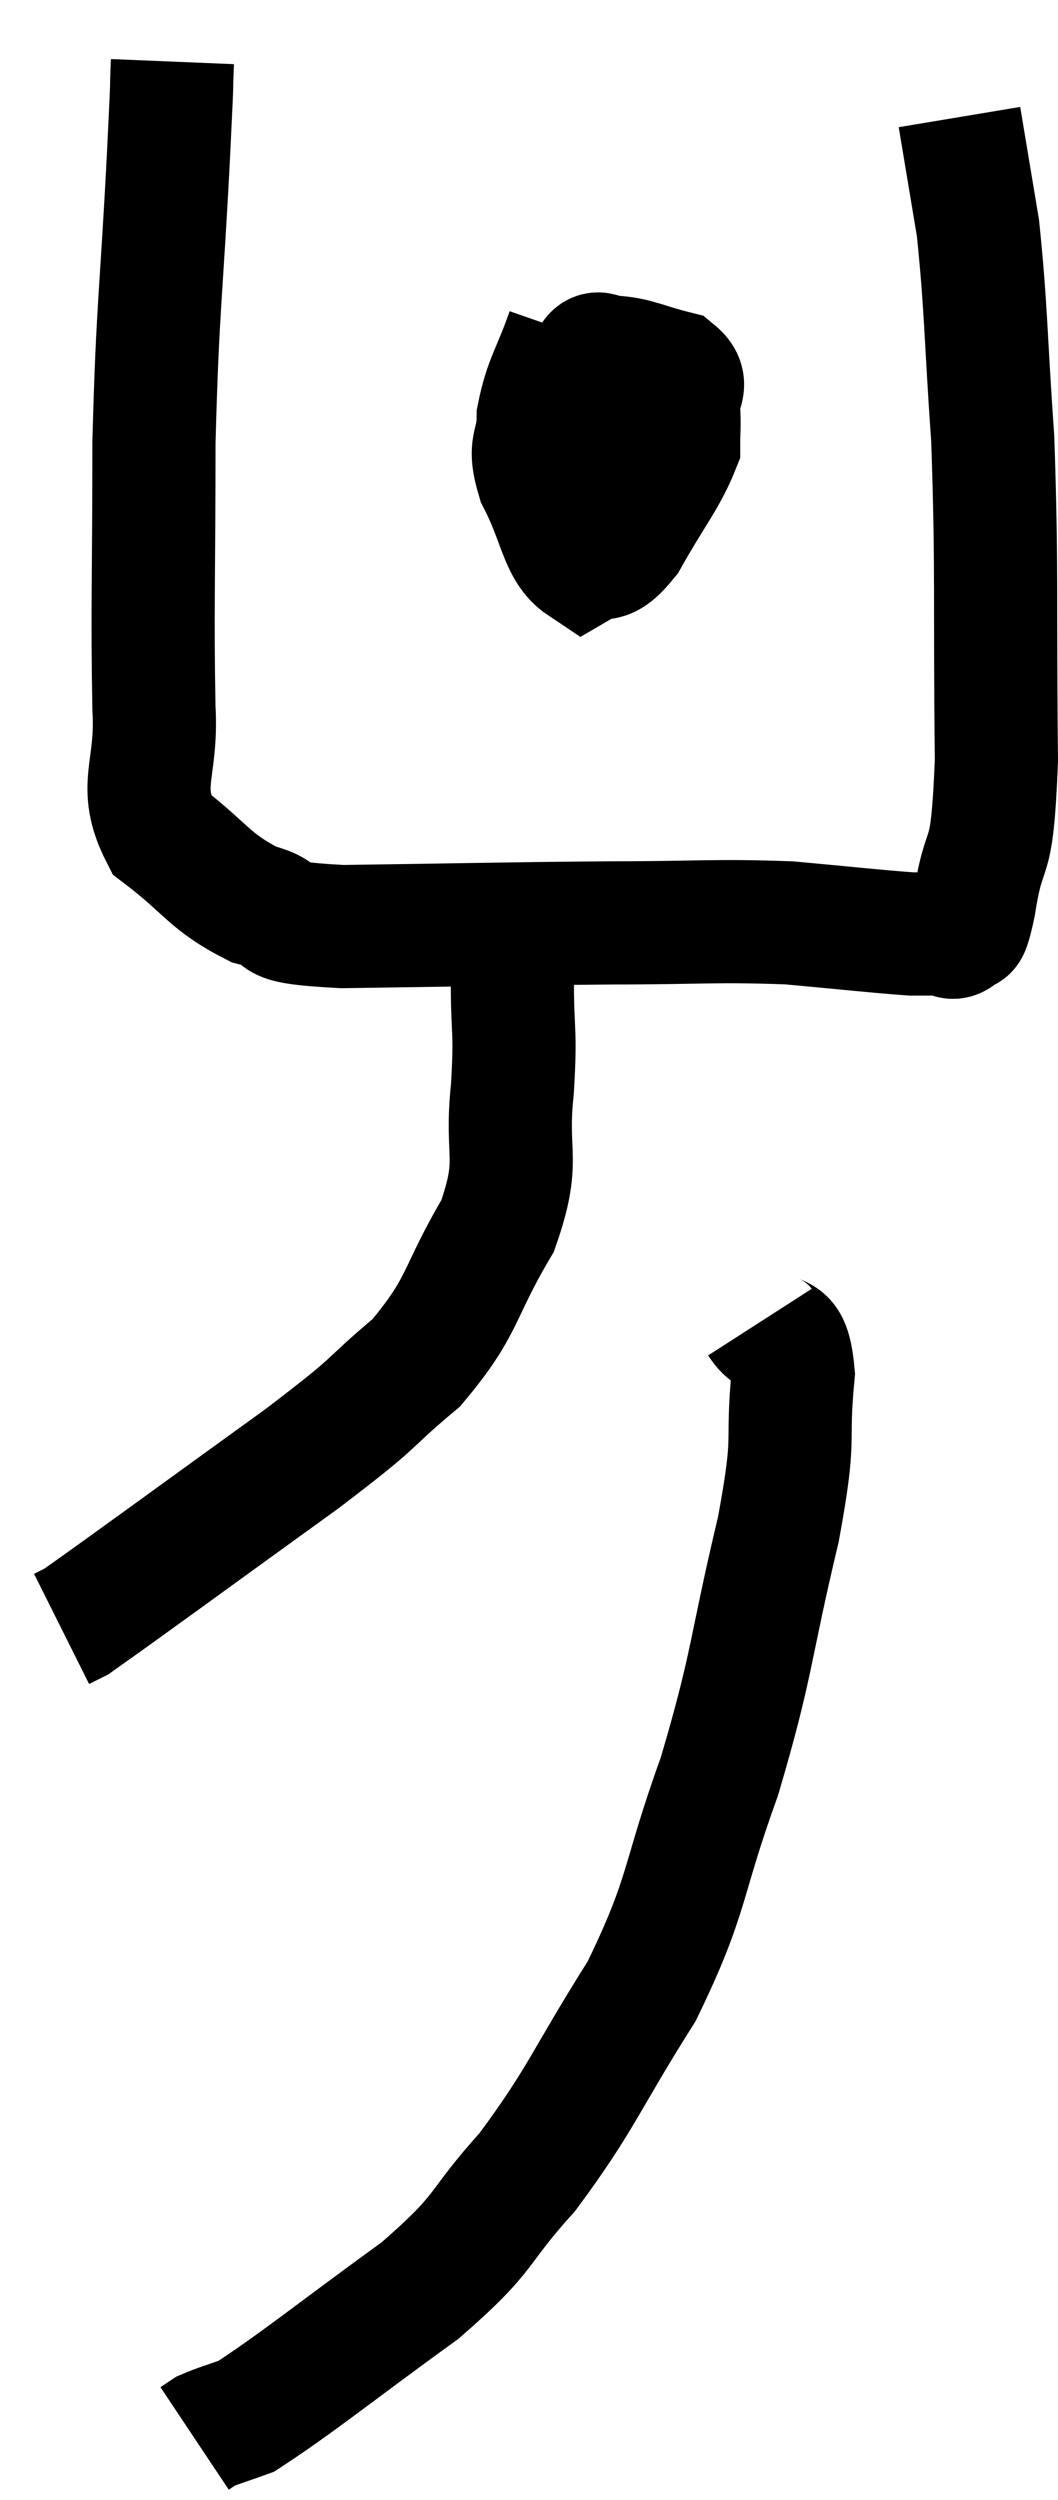 <svg xmlns="http://www.w3.org/2000/svg" viewBox="11.18 3.86 17.18 40.58" width="17.18" height="40.58"><path d="M 13.98 4.86 C 13.95 5.58, 13.995 4.755, 13.92 6.3 C 13.8 8.67, 13.74 8.775, 13.68 11.04 C 13.68 13.2, 13.65 13.77, 13.68 15.36 C 13.74 16.38, 13.395 16.605, 13.8 17.4 C 14.55 17.97, 14.565 18.165, 15.3 18.54 C 16.02 18.72, 15.285 18.825, 16.74 18.9 C 18.93 18.87, 19.305 18.855, 21.12 18.84 C 22.56 18.84, 22.785 18.795, 24 18.84 C 24.99 18.93, 25.365 18.975, 25.98 19.02 C 26.22 19.02, 26.265 19.02, 26.46 19.02 C 26.61 19.02, 26.625 19.14, 26.76 19.02 C 26.88 18.78, 26.85 19.245, 27 18.54 C 27.18 17.37, 27.285 18.09, 27.36 16.2 C 27.33 13.59, 27.375 13.14, 27.3 10.98 C 27.18 9.27, 27.195 8.865, 27.06 7.56 C 26.91 6.66, 26.835 6.21, 26.76 5.76 C 26.76 5.76, 26.76 5.76, 26.76 5.76 L 26.76 5.76" fill="none" stroke="black" stroke-width="2"></path><path d="M 20.4 9.24 C 20.16 9.93, 20.04 10.02, 19.92 10.62 C 19.92 11.13, 19.74 11.04, 19.92 11.64 C 20.28 12.33, 20.28 12.78, 20.64 13.02 C 21 12.81, 20.97 13.08, 21.36 12.6 C 21.78 11.85, 21.99 11.625, 22.2 11.1 C 22.2 10.8, 22.215 10.8, 22.2 10.5 C 22.17 10.2, 22.395 10.11, 22.14 9.9 C 21.66 9.78, 21.525 9.69, 21.18 9.66 C 20.97 9.72, 20.865 9.435, 20.76 9.78 C 20.76 10.41, 20.685 10.635, 20.76 11.04 C 20.91 11.22, 20.94 11.28, 21.06 11.4 L 21.24 11.52" fill="none" stroke="black" stroke-width="2"></path><path d="M 19.5 18.48 C 19.5 19.14, 19.5 19.035, 19.5 19.8 C 19.5 20.67, 19.56 20.55, 19.5 21.54 C 19.38 22.65, 19.65 22.65, 19.26 23.76 C 18.6 24.87, 18.735 25.035, 17.94 25.98 C 17.01 26.76, 17.46 26.49, 16.08 27.54 C 14.25 28.86, 13.395 29.49, 12.42 30.18 L 12.18 30.3" fill="none" stroke="black" stroke-width="2"></path><path d="M 23.52 25.32 C 23.79 25.74, 23.985 25.32, 24.06 26.16 C 23.94 27.42, 24.12 27.045, 23.82 28.68 C 23.34 30.69, 23.415 30.825, 22.86 32.7 C 22.23 34.44, 22.38 34.575, 21.6 36.18 C 20.67 37.65, 20.64 37.905, 19.74 39.12 C 18.87 40.08, 19.14 40.05, 18 41.04 C 16.59 42.06, 16.05 42.51, 15.18 43.08 C 14.85 43.2, 14.73 43.23, 14.52 43.32 L 14.34 43.44" fill="none" stroke="black" stroke-width="2"></path></svg>